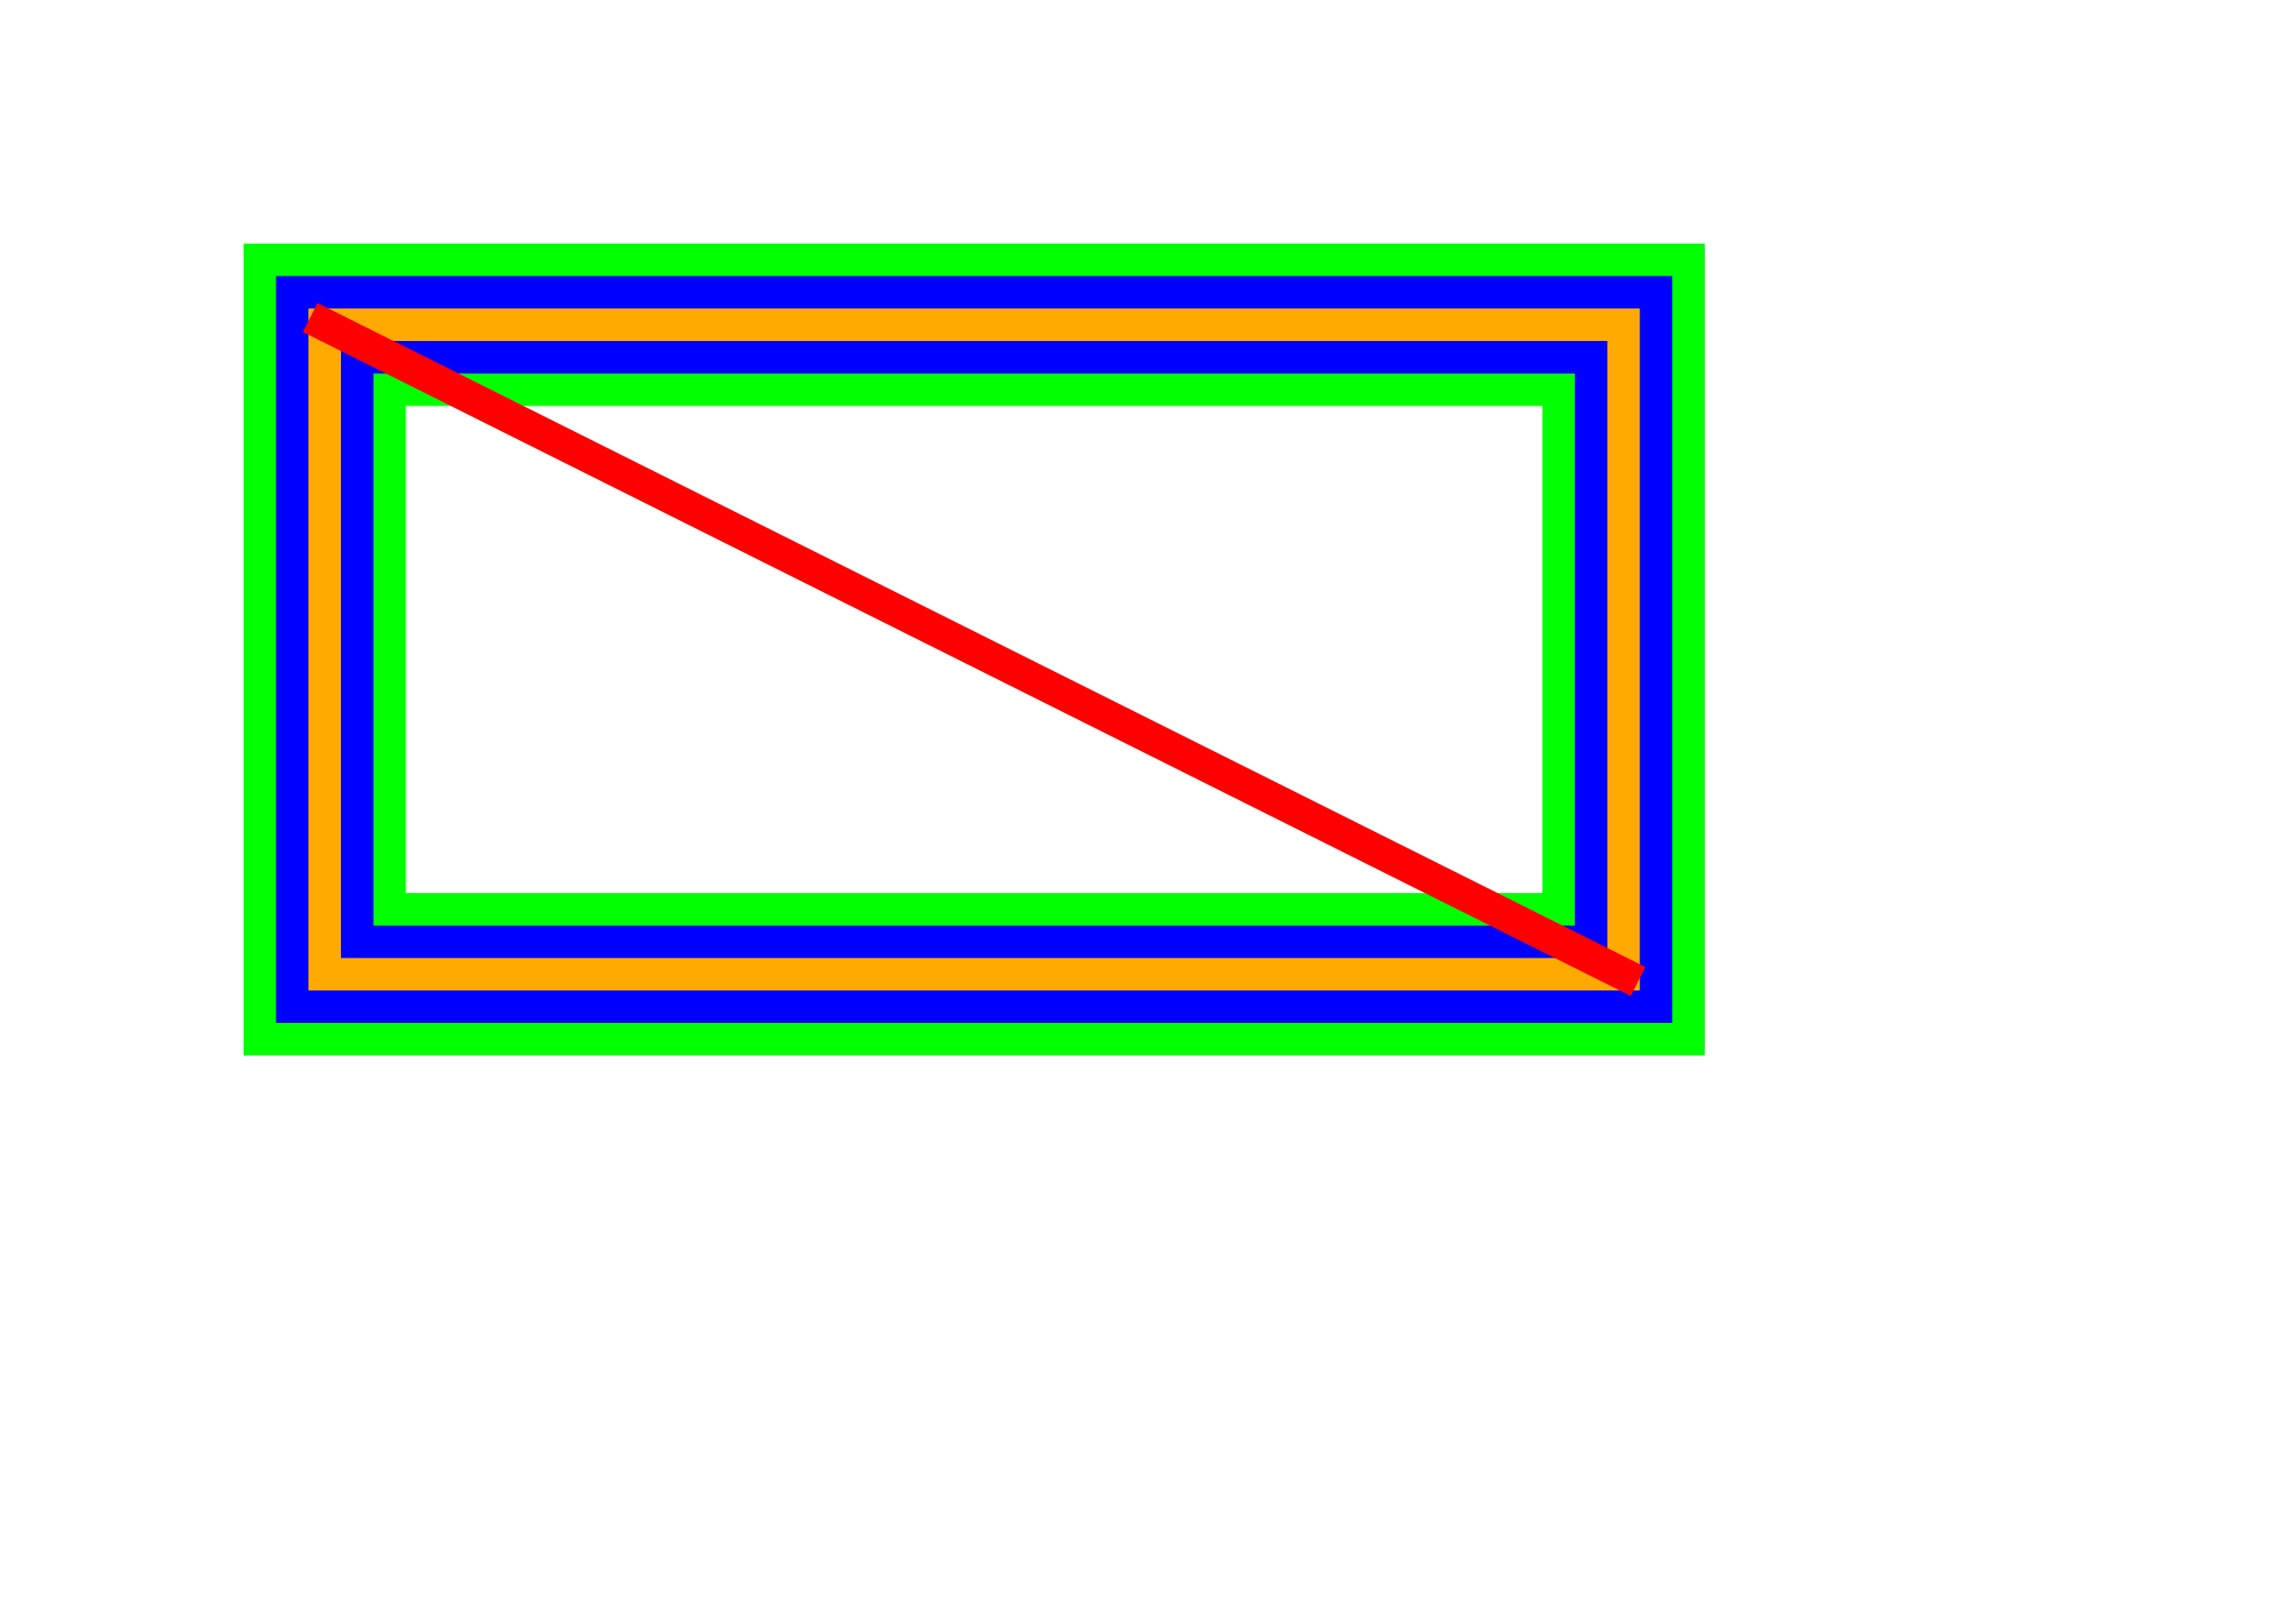 <svg xmlns="http://www.w3.org/2000/svg" stroke-width="0.3" stroke-dasharray="none" fill="black" stroke="black" font-family="Arial, sans-serif" font-size="10pt" font-weight="normal" font-style="normal" width="70" height="50" viewBox="0 0 70 50" style="width: 70px; height: 50px; border: none;"><path stroke-width="5" fill="none" stroke="#0f0" stroke-linecap="square" d="M10 10L50 10L50 30L10 30L10 10"/><path stroke-width="3" fill="none" stroke="#00f" stroke-linecap="square" d="M10 10L50 10L50 30L10 30L10 10"/><path stroke-width="1" fill="none" stroke="#fa0" stroke-linecap="square" d="M10 10L50 10L50 30L10 30L10 10"/><path stroke-width="1" fill="#000" stroke="none" stroke-linecap="square" d="M10 10Q30 20,50 30"/><path stroke-width="1" fill="none" stroke="#f00" stroke-linecap="square" d="M10 10L30 20L50 30"/></svg>